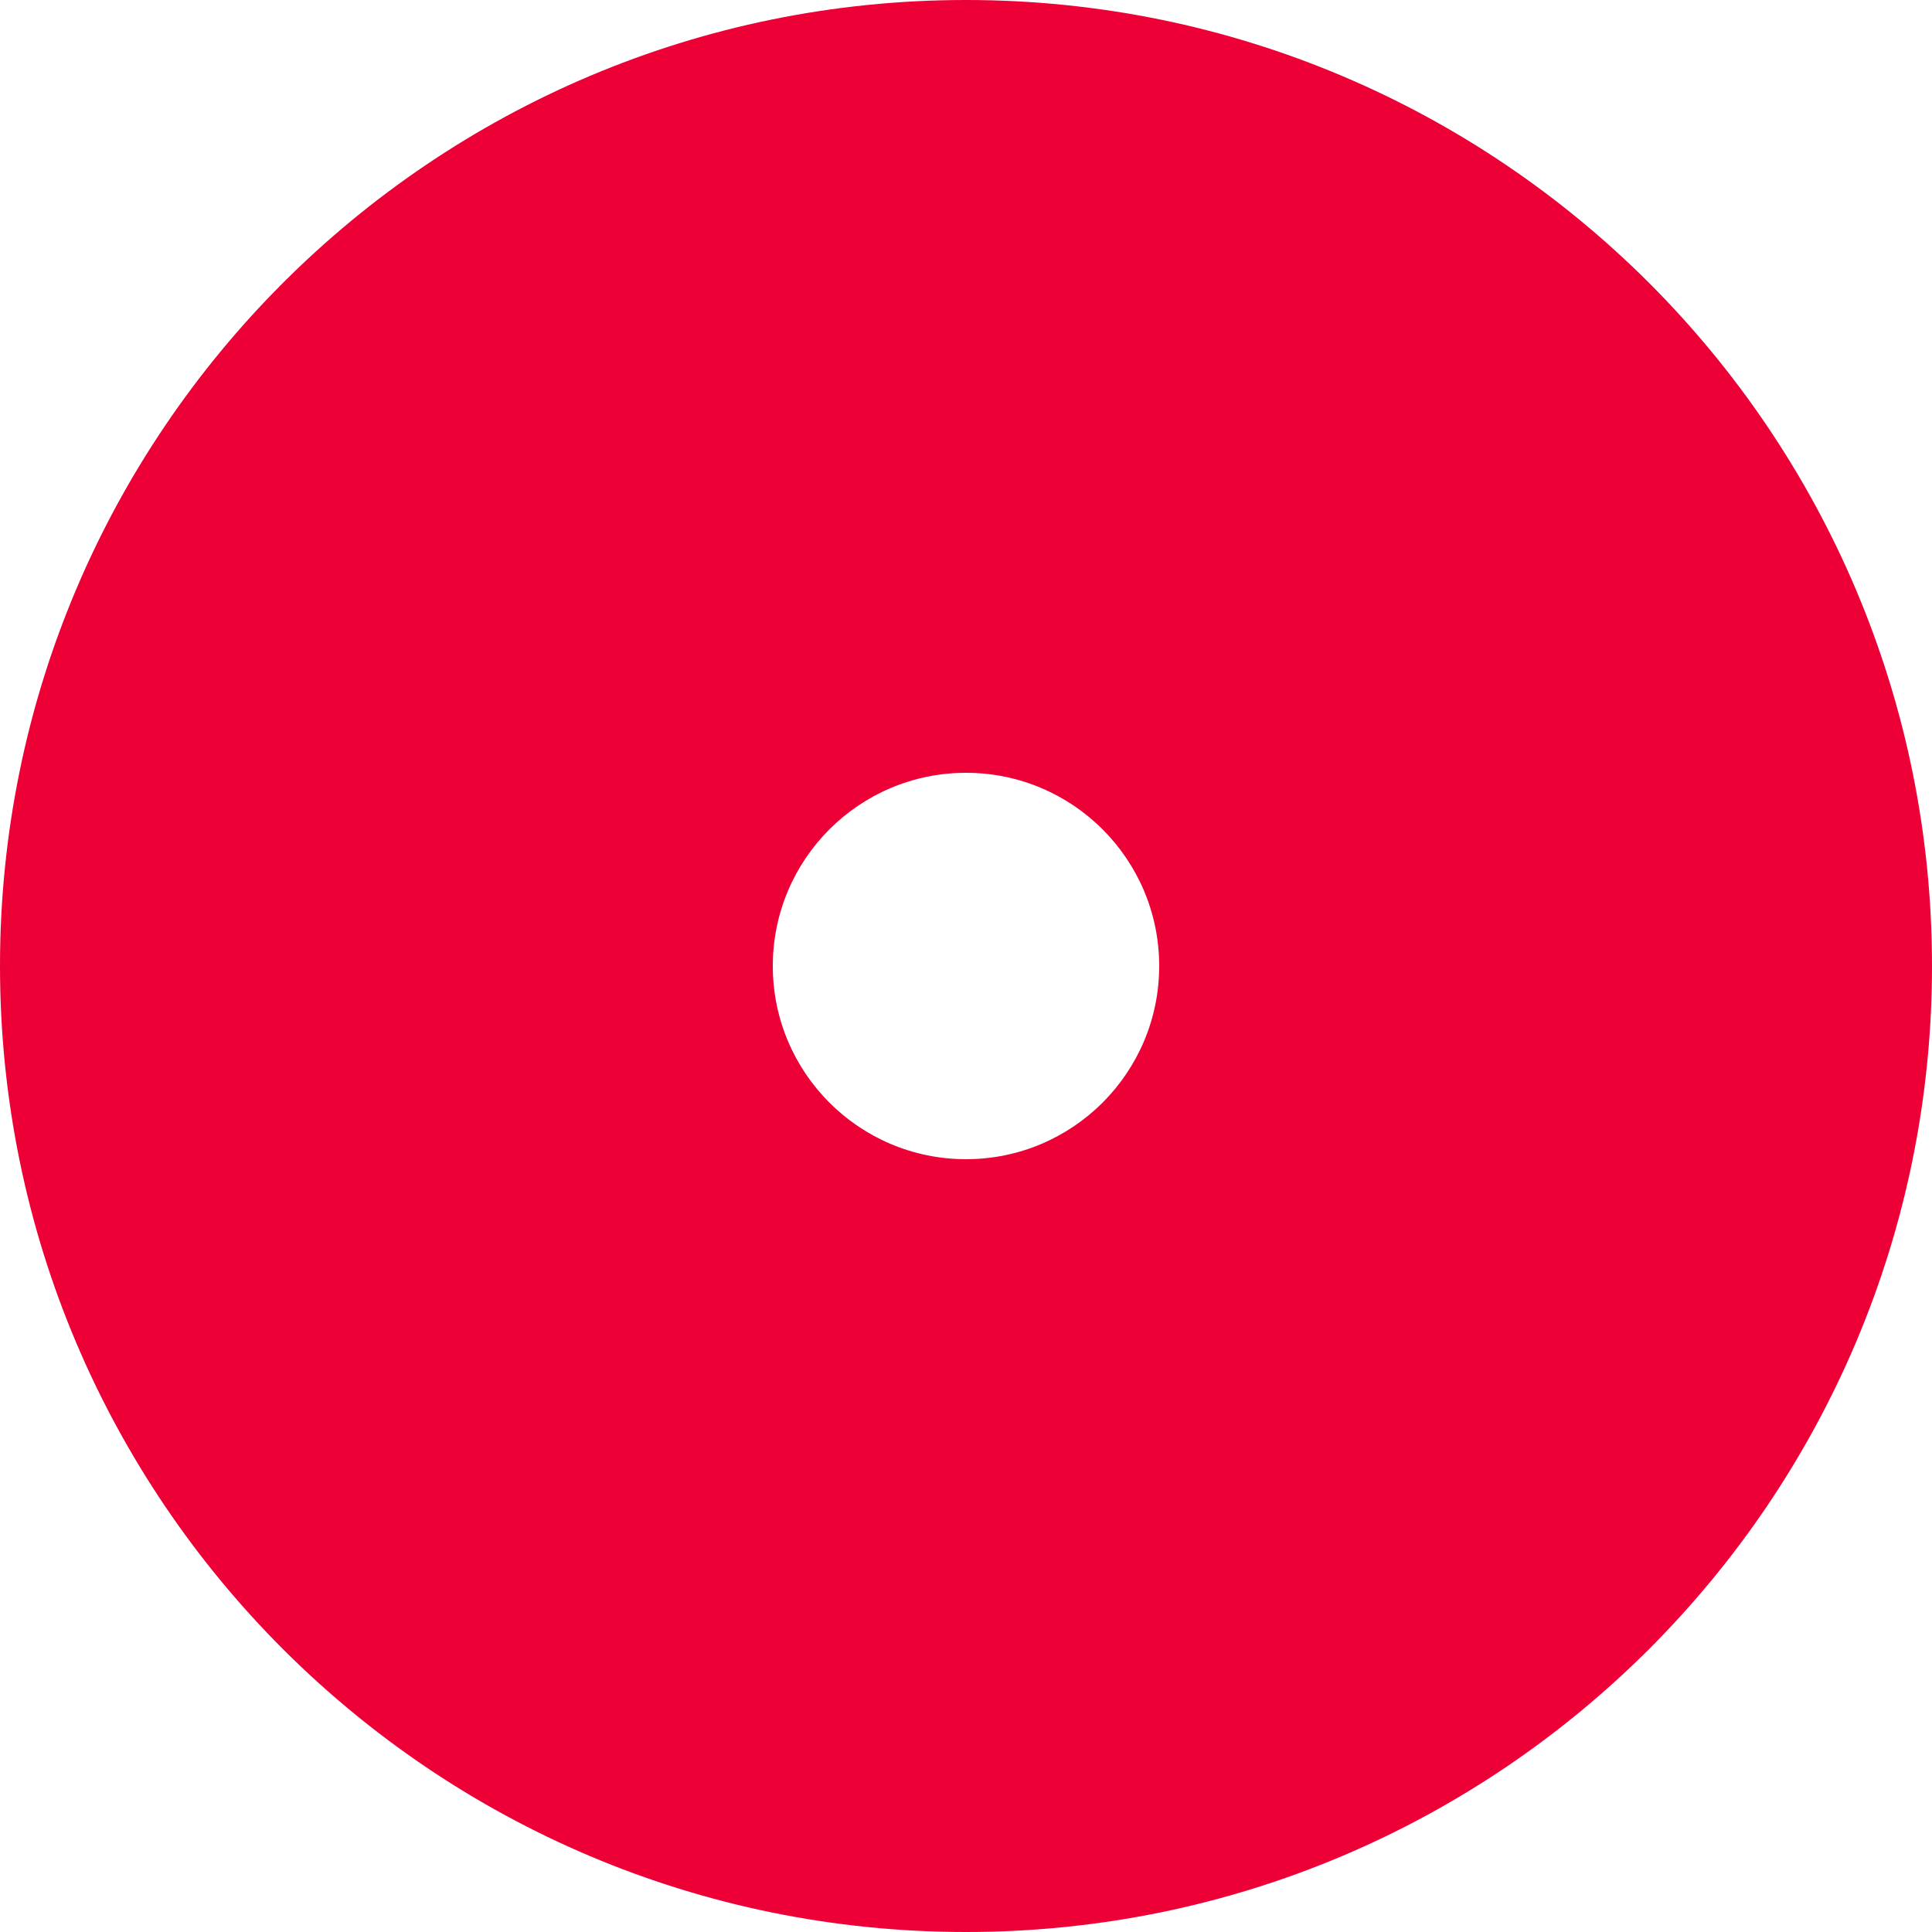 <?xml version="1.0" standalone="no"?>
<!DOCTYPE svg PUBLIC "-//W3C//DTD SVG 1.1//EN" "http://www.w3.org/Graphics/SVG/1.1/DTD/svg11.dtd">
<svg width="40px" height="40px" version="1.1" xmlns="http://www.w3.org/2000/svg" xmlns:xlink="http://www.w3.org/1999/xlink" xml:space="preserve" style="fill-rule:evenodd;clip-rule:evenodd;stroke-linejoin:round;stroke-miterlimit:1.414;">
    <g>
        <g id="Layer1">
            <g>
                <path d="M20,1.56319e-13C31.046,1.56319e-13 40,8.954 40,20C40,31.046 31.046,40 20,40C8.954,40 -8.52651e-14,31.046 -8.52651e-14,20C-8.52651e-14,8.954 8.954,1.56319e-13 20,1.56319e-13ZM20,16C22.209,16 24,17.791 24,20C24,22.209 22.209,24 20,24C17.791,24 16,22.209 16,20C16,17.791 17.791,16 20,16Z" style="fill:rgb(236,0,53);"/>
            </g>
        </g>
    </g>
</svg>

